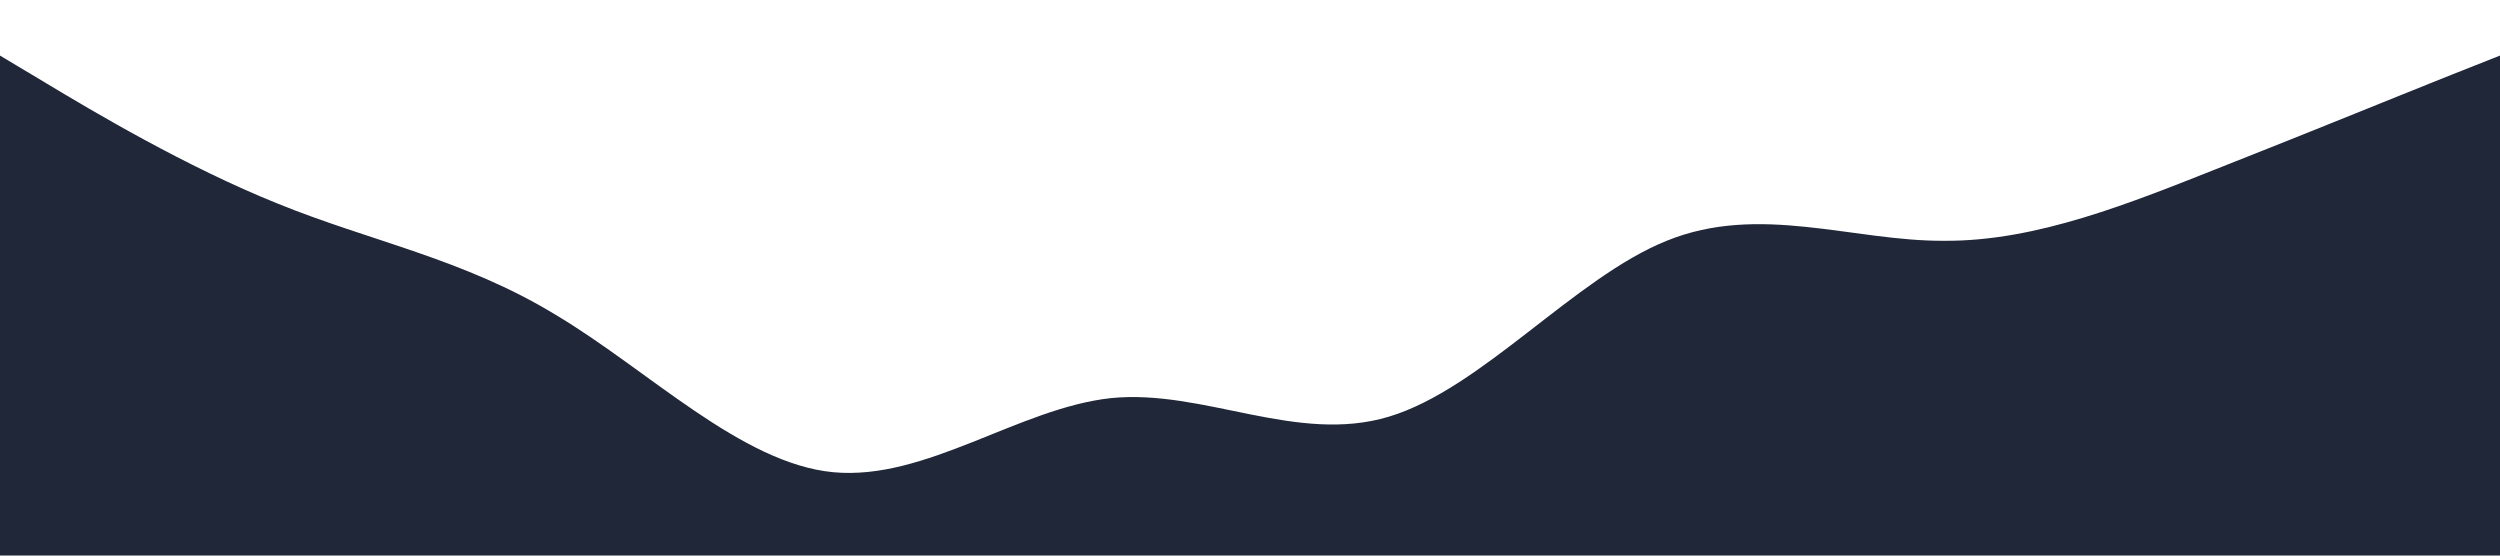 <?xml version="1.0" standalone="no"?><svg xmlns="http://www.w3.org/2000/svg" viewBox="0 0 1440 320"><path fill="#202738" fill-opacity="1" d="M0,32L26.7,48C53.3,64,107,96,160,117.3C213.3,139,267,149,320,181.3C373.3,213,427,267,480,272C533.3,277,587,235,640,229.3C693.3,224,747,256,800,240C853.3,224,907,160,960,138.7C1013.3,117,1067,139,1120,138.7C1173.3,139,1227,117,1280,96C1333.3,75,1387,53,1413,42.7L1440,32L1440,320L1413.3,320C1386.7,320,1333,320,1280,320C1226.7,320,1173,320,1120,320C1066.7,320,1013,320,960,320C906.7,320,853,320,800,320C746.7,320,693,320,640,320C586.7,320,533,320,480,320C426.7,320,373,320,320,320C266.7,320,213,320,160,320C106.7,320,53,320,27,320L0,320Z"></path></svg>